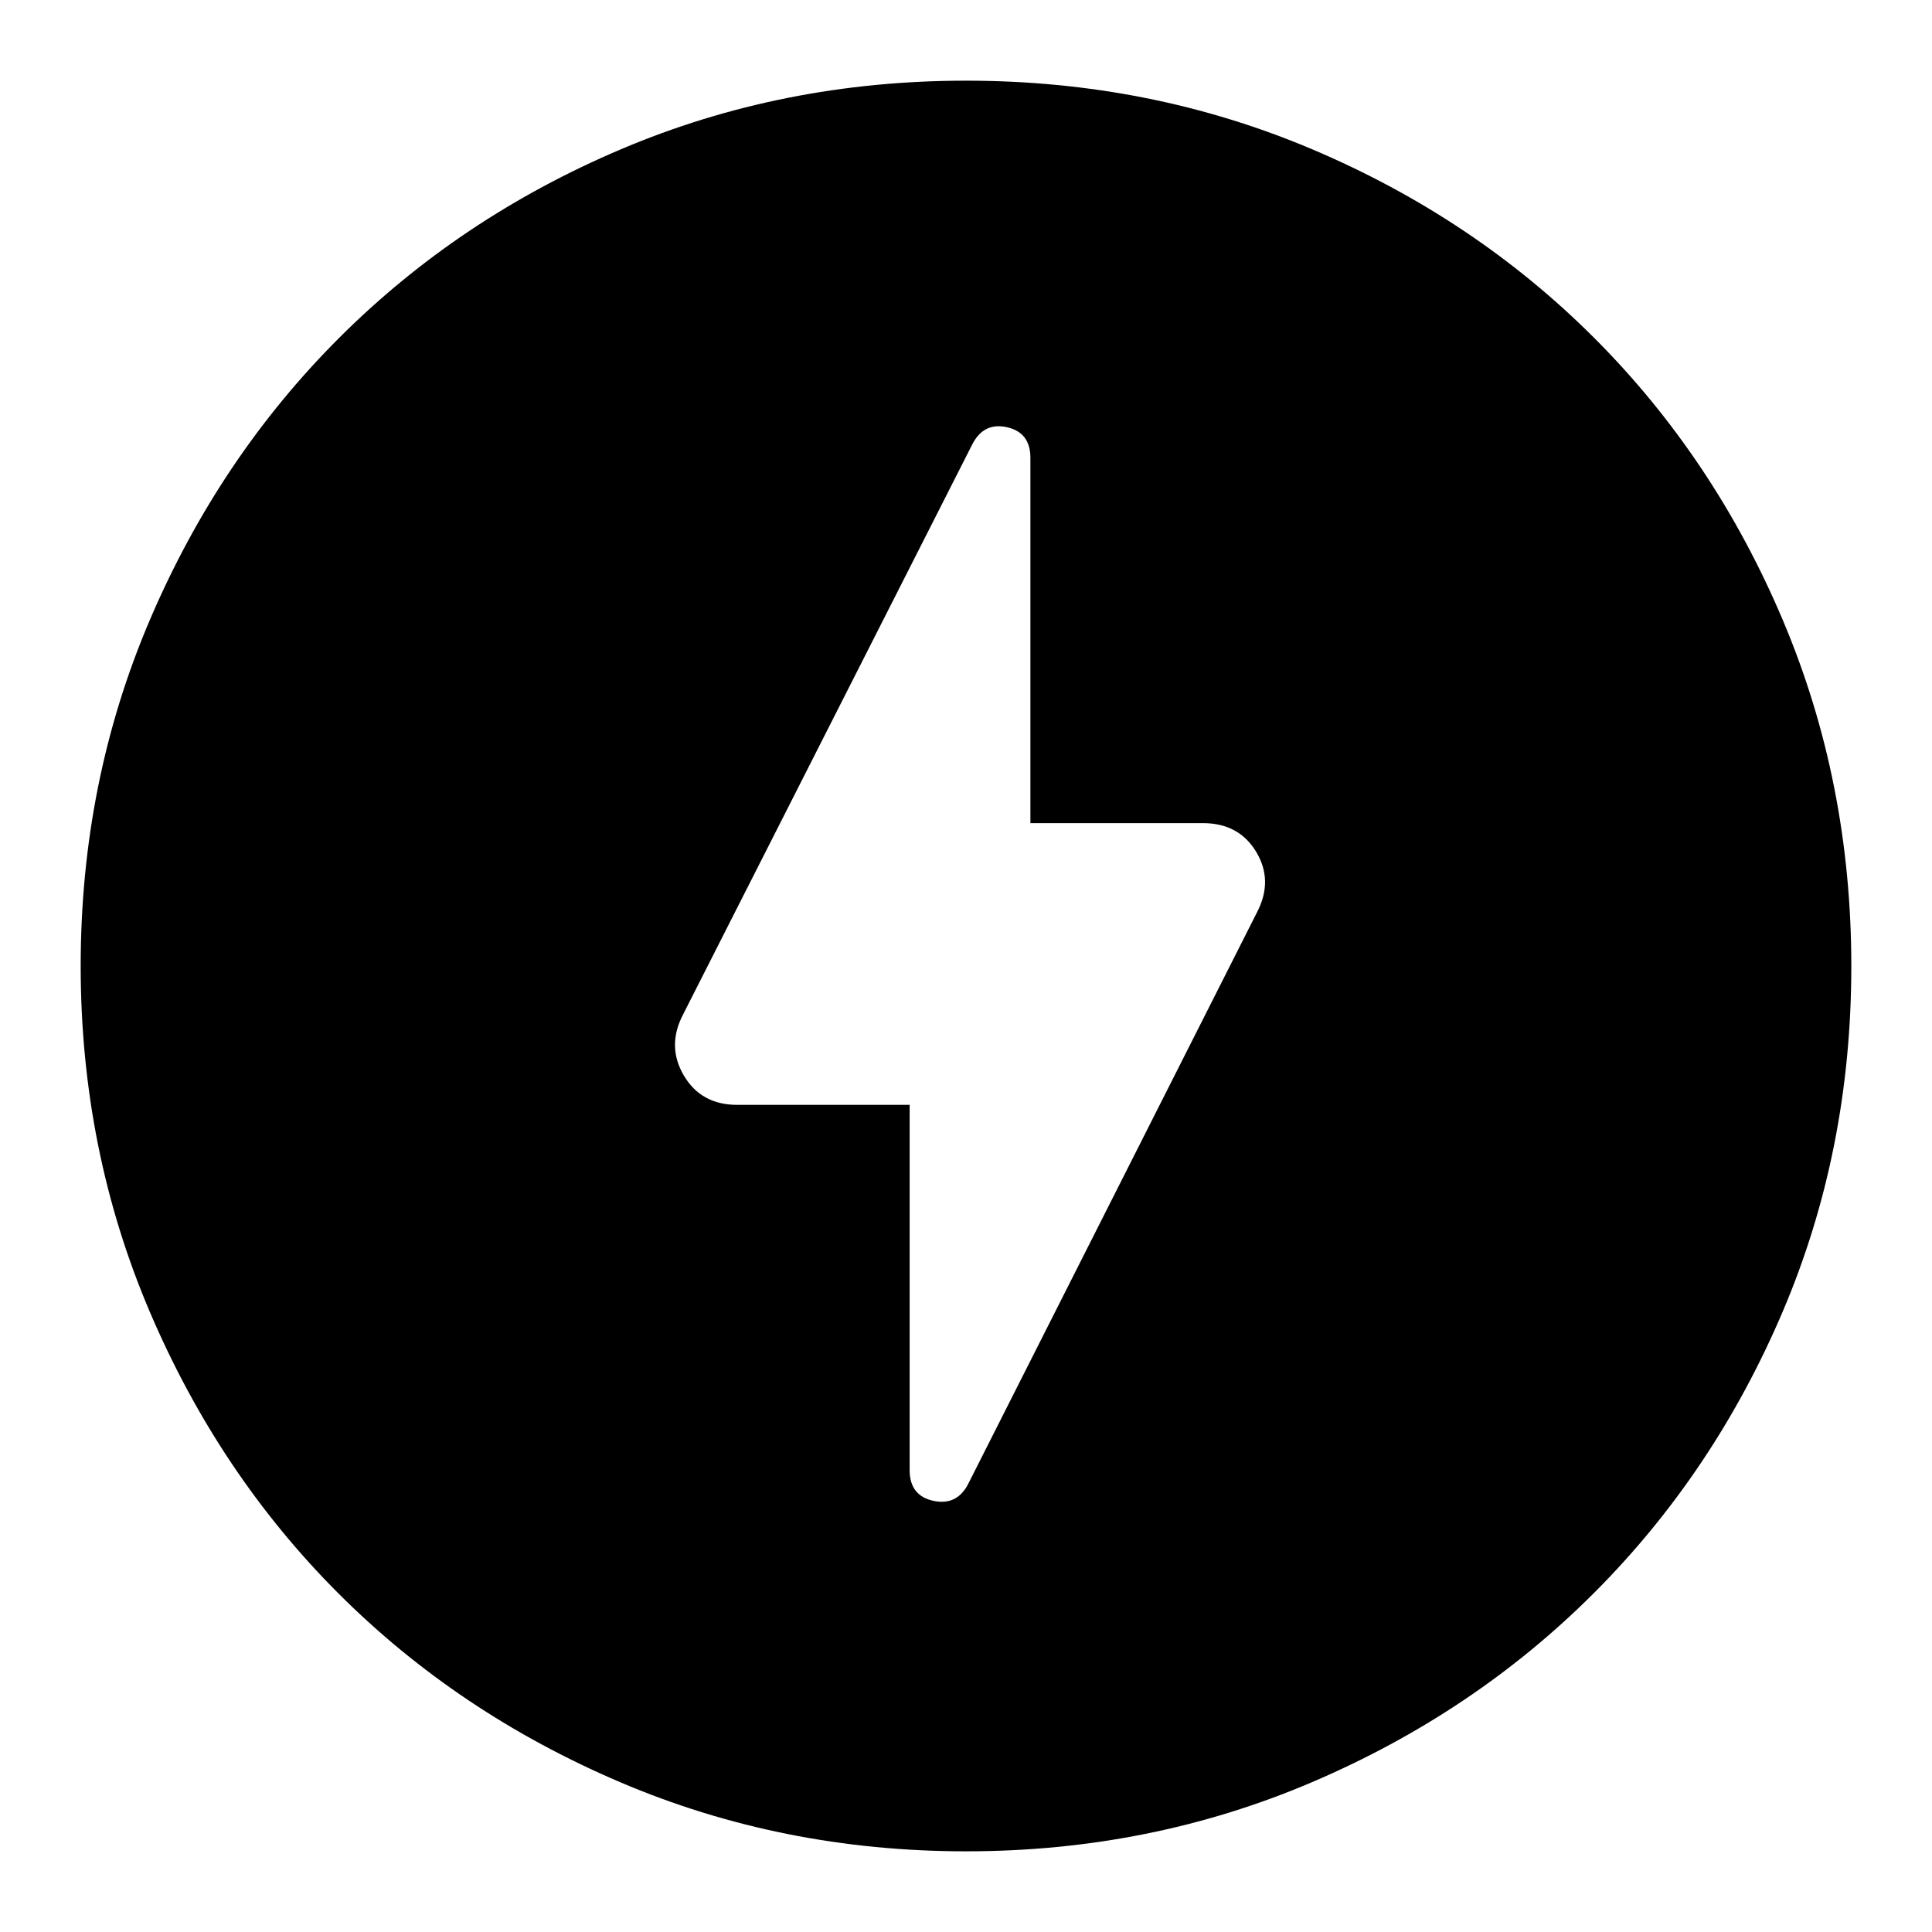 <svg xmlns="http://www.w3.org/2000/svg" height="24" viewBox="0 -960 960 960" width="24"><path d="m480.96-222.39 143.69-284.39q8.13-15.7-.47-29.96Q615.57-551 597.7-551H512v-181.48q0-12.65-11.65-15.24-11.65-2.58-17.31 8.68L339.35-455.78q-8.13 15.69.47 30.24Q348.43-411 366.3-411H452v181.48q0 12.65 11.65 15.24 11.65 2.58 17.31-8.11ZM480-40.09q-91.34 0-171.86-34.35-80.53-34.35-139.94-93.76-59.41-59.41-93.76-139.94Q40.09-388.66 40.09-480q0-91.59 34.41-172.06 34.4-80.47 94.01-140.04 59.6-59.56 139.93-93.69 80.34-34.12 171.56-34.12 91.58 0 172.07 34.11 80.49 34.12 140.05 93.68 59.56 59.56 93.68 140.08 34.11 80.51 34.11 172.12 0 91.62-34.12 171.71-34.13 80.1-93.69 139.7-59.57 59.61-140.04 94.01Q571.59-40.09 480-40.09Z"/></svg>